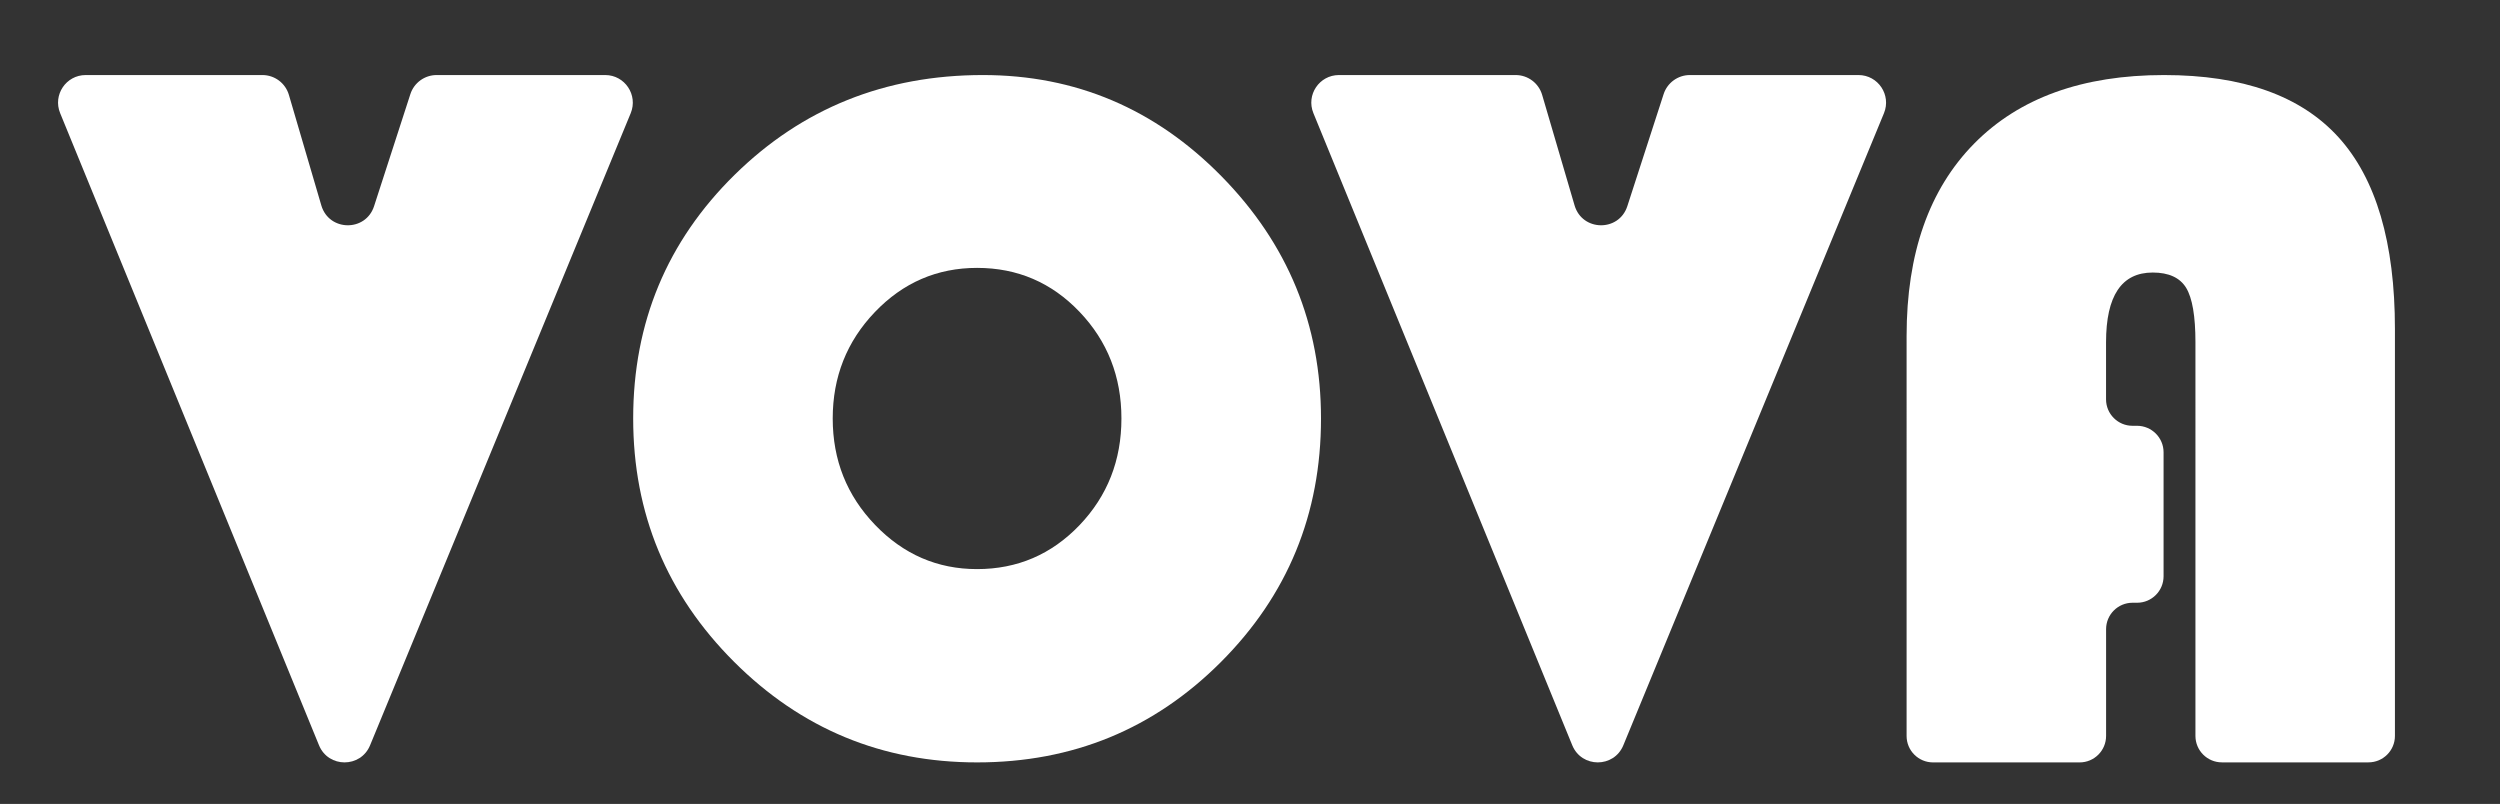<?xml version="1.0" encoding="utf-8"?>
<!-- Generator: Adobe Illustrator 24.1.2, SVG Export Plug-In . SVG Version: 6.00 Build 0)  -->
<svg version="1.1" id="Layer_1" xmlns="http://www.w3.org/2000/svg" xmlns:xlink="http://www.w3.org/1999/xlink" x="0px" y="0px"
	 viewBox="0 0 538 173" style="enable-background:new 0 0 538 173;" xml:space="preserve">
<rect x="0" y="0" width="538" height="173" fill="#333333" stroke="none"/>
<style type="text/css">
	.st0{fill:#FFFFFF;}
</style>
<g>
	<path class="st0" d="M211.51,16.15c19.96,0,37.07,7.26,51.35,21.78c14.28,14.52,21.42,31.89,21.42,52.13
		c0,20.58-7.19,38.05-21.57,52.44c-14.38,14.38-31.86,21.57-52.44,21.57c-20.44,0-37.88-7.23-52.33-21.68s-21.68-31.89-21.68-52.33
		c0-20.64,7.28-38.12,21.83-52.44C172.65,23.31,190.46,16.15,211.51,16.15z M210.27,57.65c-8.6,0-15.93,3.17-21.99,9.5
		c-6.06,6.33-9.08,13.97-9.08,22.91c0,8.95,3.04,16.58,9.13,22.91c6.09,6.33,13.4,9.5,21.93,9.5c8.67,0,16.01-3.15,22.04-9.44
		c6.02-6.3,9.03-13.95,9.03-22.97c0-9.01-3.01-16.67-9.03-22.97C226.29,60.8,218.95,57.65,210.27,57.65z"/>
	<path class="st0" d="M405.43,24.36l-56.09,136.03c-2.02,4.91-8.98,4.9-10.99-0.01L282.64,24.34c-1.6-3.91,1.27-8.19,5.5-8.19h38.03
		c2.64,0,4.96,1.74,5.7,4.27l6.98,23.79c1.65,5.61,9.55,5.72,11.35,0.16l7.81-24.11c0.79-2.45,3.08-4.11,5.65-4.11h36.28
		C404.17,16.15,407.04,20.45,405.43,24.36z"/>
	<path class="st0" d="M135.73,24.36L79.64,160.39c-2.02,4.91-8.98,4.9-10.99-0.01L12.94,24.34c-1.6-3.91,1.27-8.19,5.5-8.19h38.03
		c2.64,0,4.96,1.74,5.7,4.27l6.98,23.79c1.65,5.61,9.55,5.72,11.35,0.16l7.81-24.11c0.79-2.45,3.08-4.11,5.65-4.11h36.28
		C134.47,16.15,137.34,20.45,135.73,24.36z"/>
	<path class="st0" d="M465.6,97.33v26.69c0,3.14-2.55,5.69-5.69,5.69h-0.99c-3.14,0-5.69,2.55-5.69,5.69v22.98
		c0,3.14-2.55,5.69-5.69,5.69h-31.55c-3.14,0-5.69-2.55-5.69-5.69V72.29c0-17.76,4.85-31.56,14.54-41.39
		c9.69-9.83,23.31-14.75,40.86-14.75c16.92,0,29.43,4.46,37.53,13.37c8.1,8.92,12.16,22.68,12.16,41.29v87.56
		c0,3.14-2.55,5.69-5.69,5.69h-31.55c-3.14,0-5.69-2.55-5.69-5.69V73.67c0-5.64-0.67-9.55-2.01-11.74
		c-1.34-2.18-3.74-3.28-7.19-3.28c-6.7,0-10.04,5.01-10.04,15.01v12.28c0,3.14,2.55,5.69,5.69,5.69h0.99
		C463.05,91.64,465.6,94.19,465.6,97.33z"/>
</g>
</svg>
